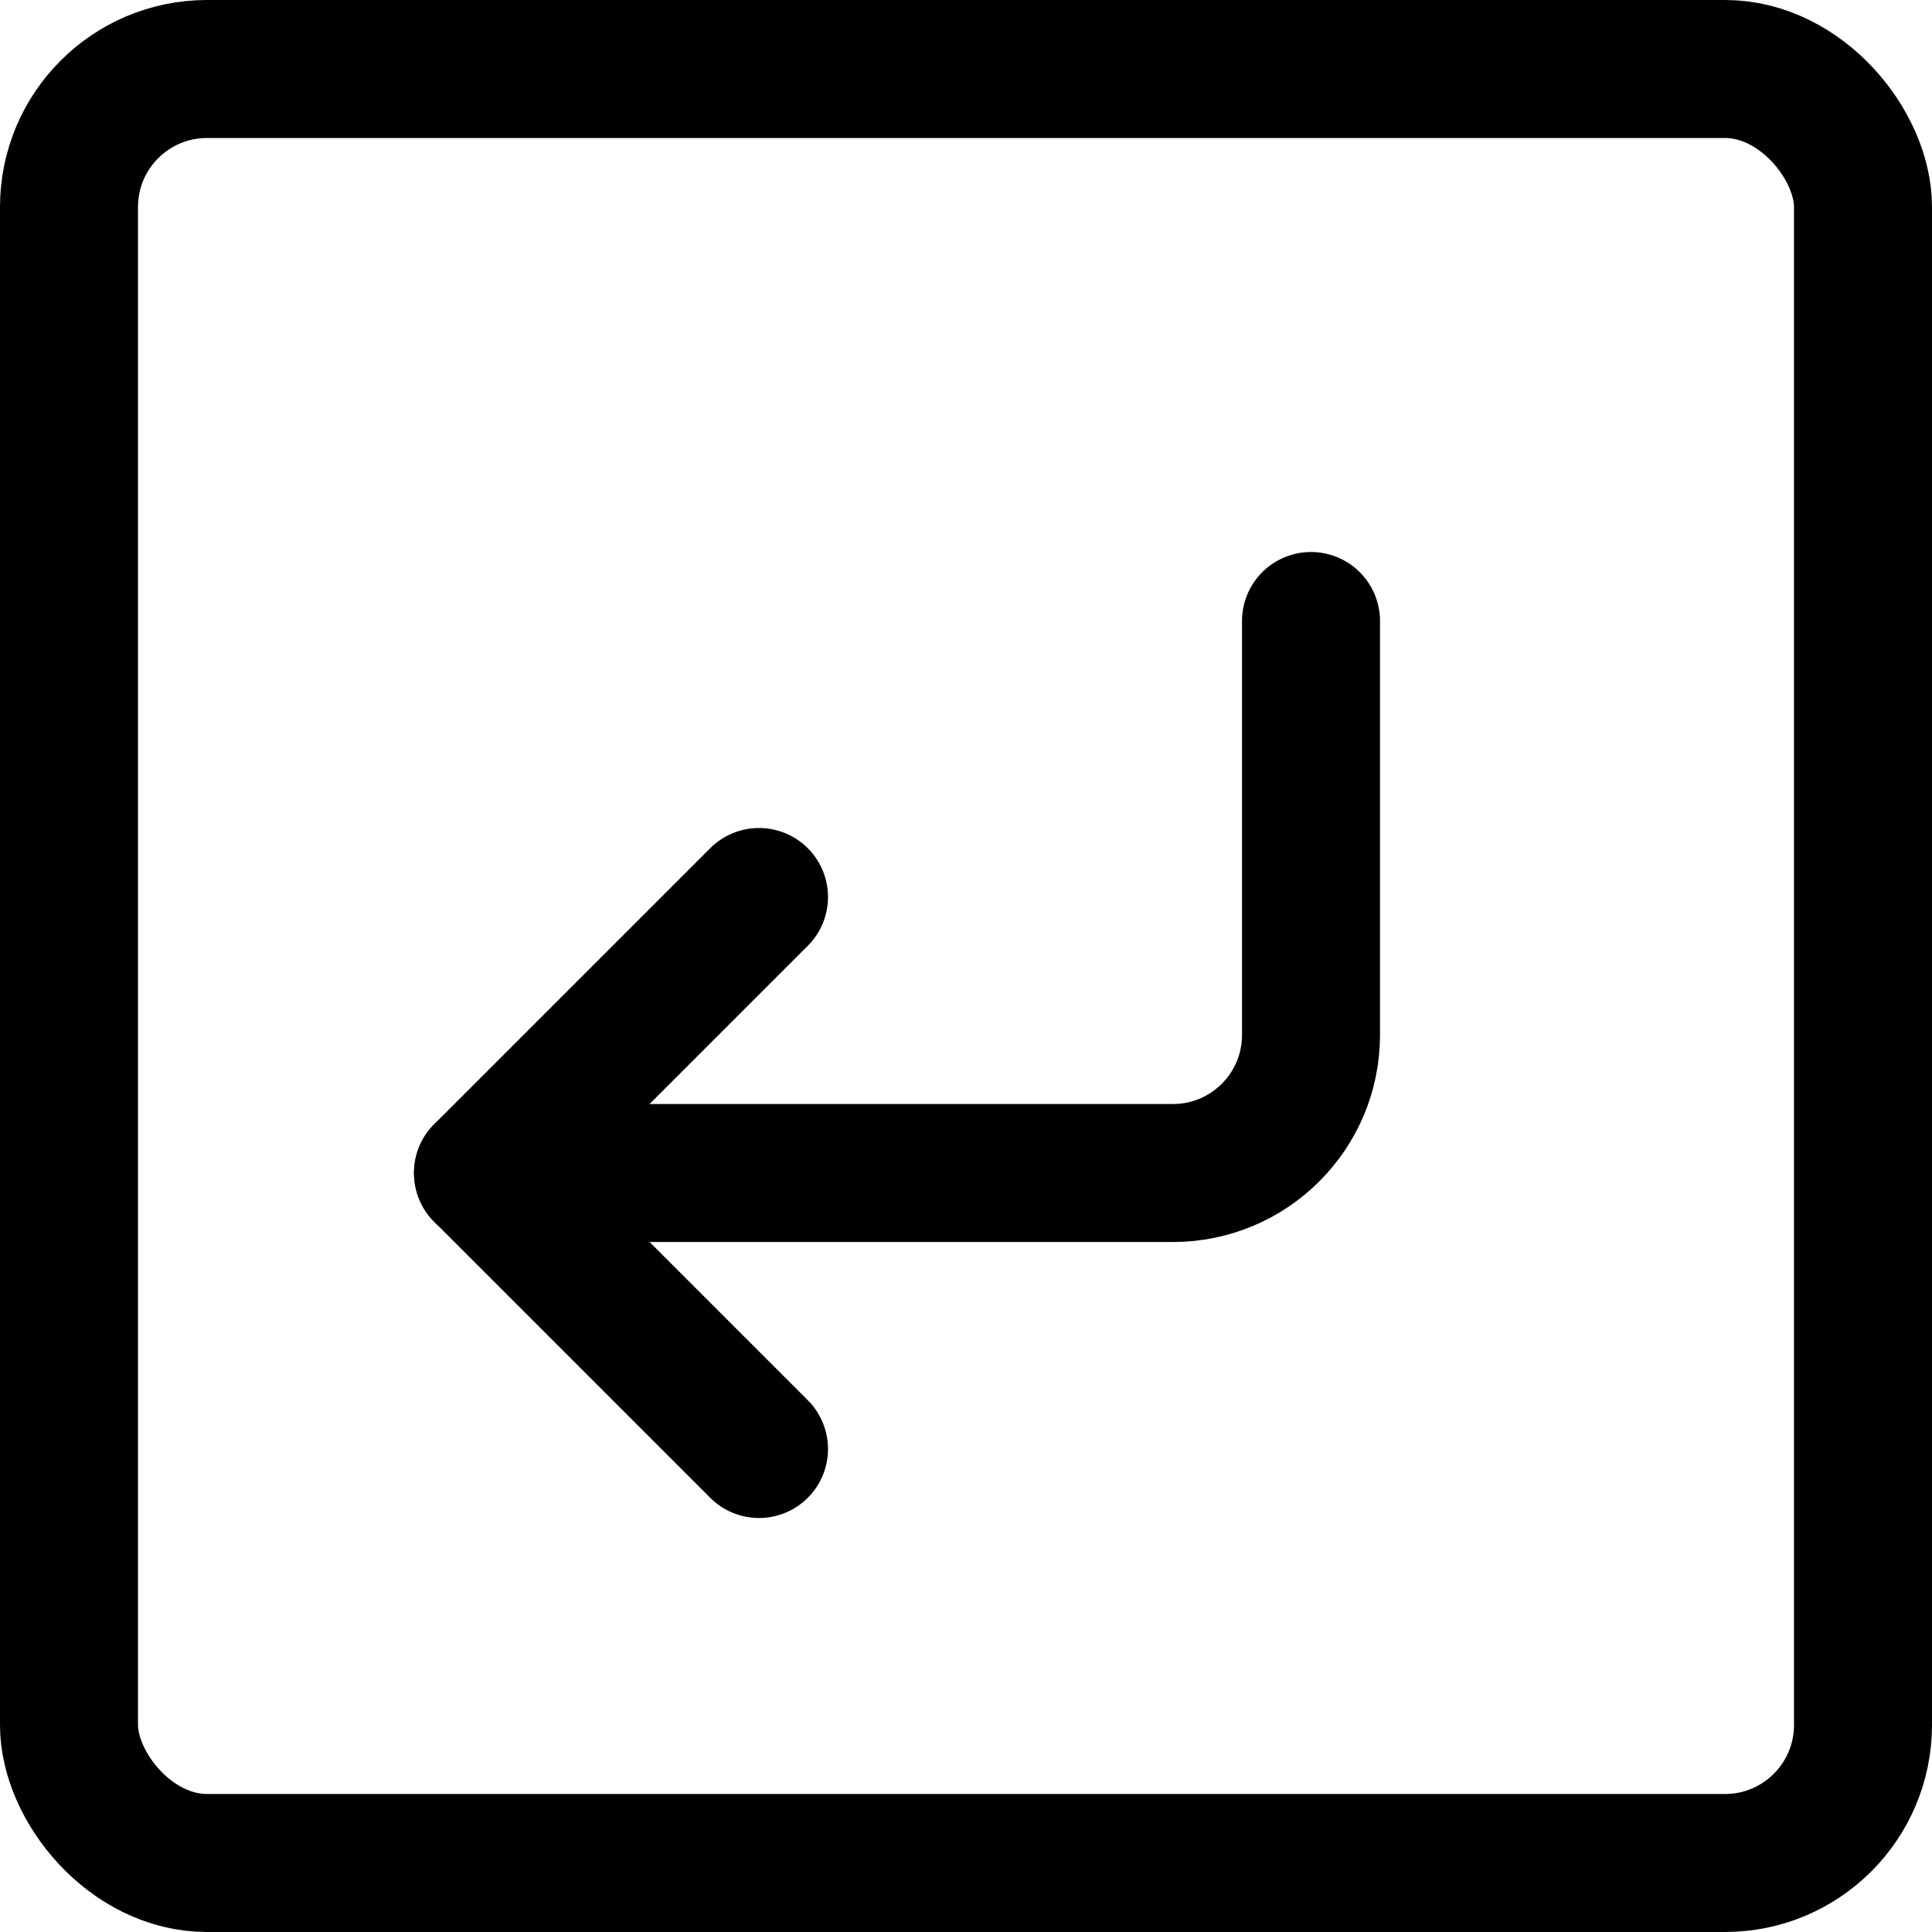 <svg xmlns="http://www.w3.org/2000/svg" width="14" height="14" viewBox="0 0 14 14"><g fill="none" fill-rule="evenodd" stroke-linecap="round" stroke-linejoin="round"><rect width="13" height="13" x=".5" y=".5" stroke="#000001" rx="1"/><polyline stroke="#000001" points="5.5 10.5 3.5 8.5 5.5 6.5"/><path stroke="#000001" d="M3.5,8.5 L8.5,8.5 C9.052,8.5 9.5,8.052 9.5,7.5 L9.5,4.5"/></g></svg>